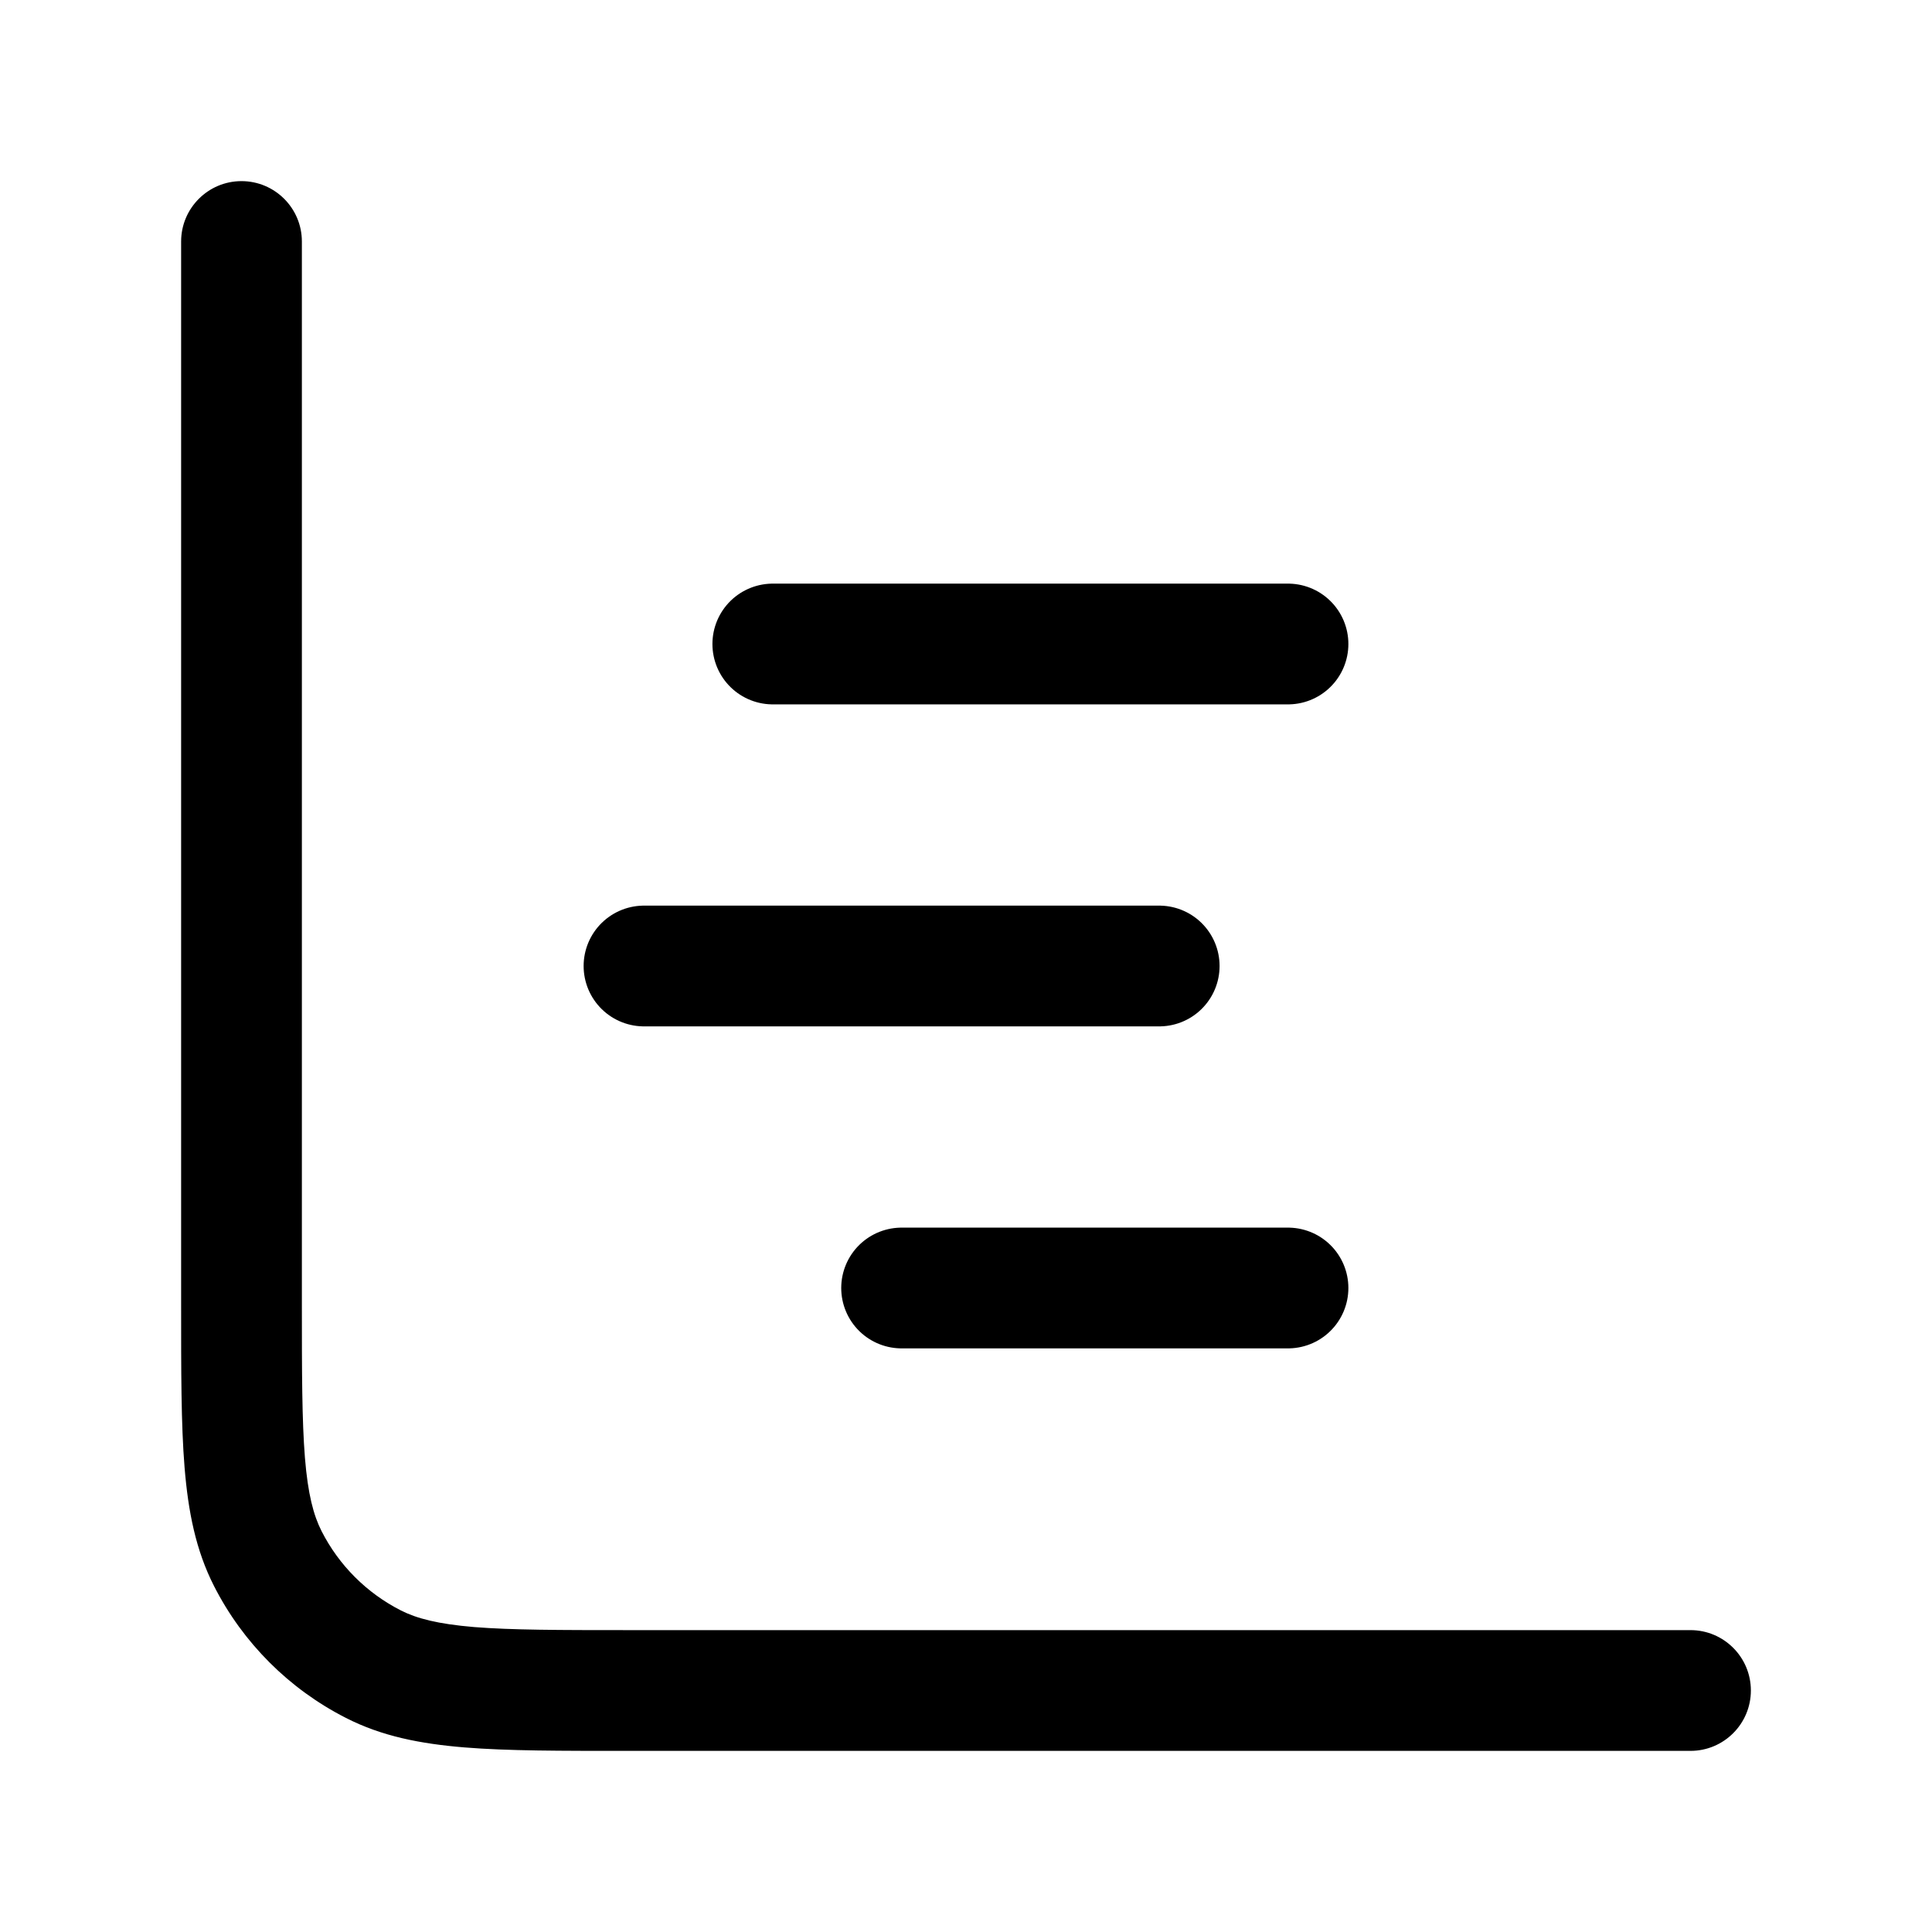 <svg width="24" height="24" viewBox="0 0 24 24" fill="none" xmlns="http://www.w3.org/2000/svg">
<path d="M21 21.75C21.414 21.75 21.75 21.414 21.75 21C21.75 20.586 21.414 20.25 21 20.25V21.75ZM3.75 3C3.75 2.586 3.414 2.25 3 2.25C2.586 2.25 2.25 2.586 2.25 3H3.75ZM4.638 20.673L4.298 21.341L4.298 21.341L4.638 20.673ZM3.327 19.362L3.995 19.021L3.995 19.021L3.327 19.362ZM21 20.25H7.8V21.75H21V20.25ZM3.75 16.2V3H2.25V16.2H3.75ZM7.8 20.25C6.948 20.25 6.353 20.249 5.891 20.212C5.437 20.174 5.176 20.105 4.979 20.005L4.298 21.341C4.742 21.568 5.222 21.662 5.769 21.707C6.306 21.751 6.972 21.75 7.8 21.75V20.25ZM2.25 16.2C2.25 17.028 2.249 17.694 2.293 18.232C2.338 18.778 2.432 19.258 2.659 19.703L3.995 19.021C3.895 18.824 3.825 18.563 3.788 18.109C3.751 17.647 3.75 17.052 3.75 16.2H2.25ZM4.979 20.005C4.555 19.789 4.211 19.445 3.995 19.021L2.659 19.703C3.018 20.408 3.592 20.982 4.298 21.341L4.979 20.005Z" fill="black"/>
<path d="M11.2 16H16M8 12H14.4M9.6 8H16" stroke="black" stroke-width="1.5" stroke-linecap="round" stroke-linejoin="round"/>
</svg>
